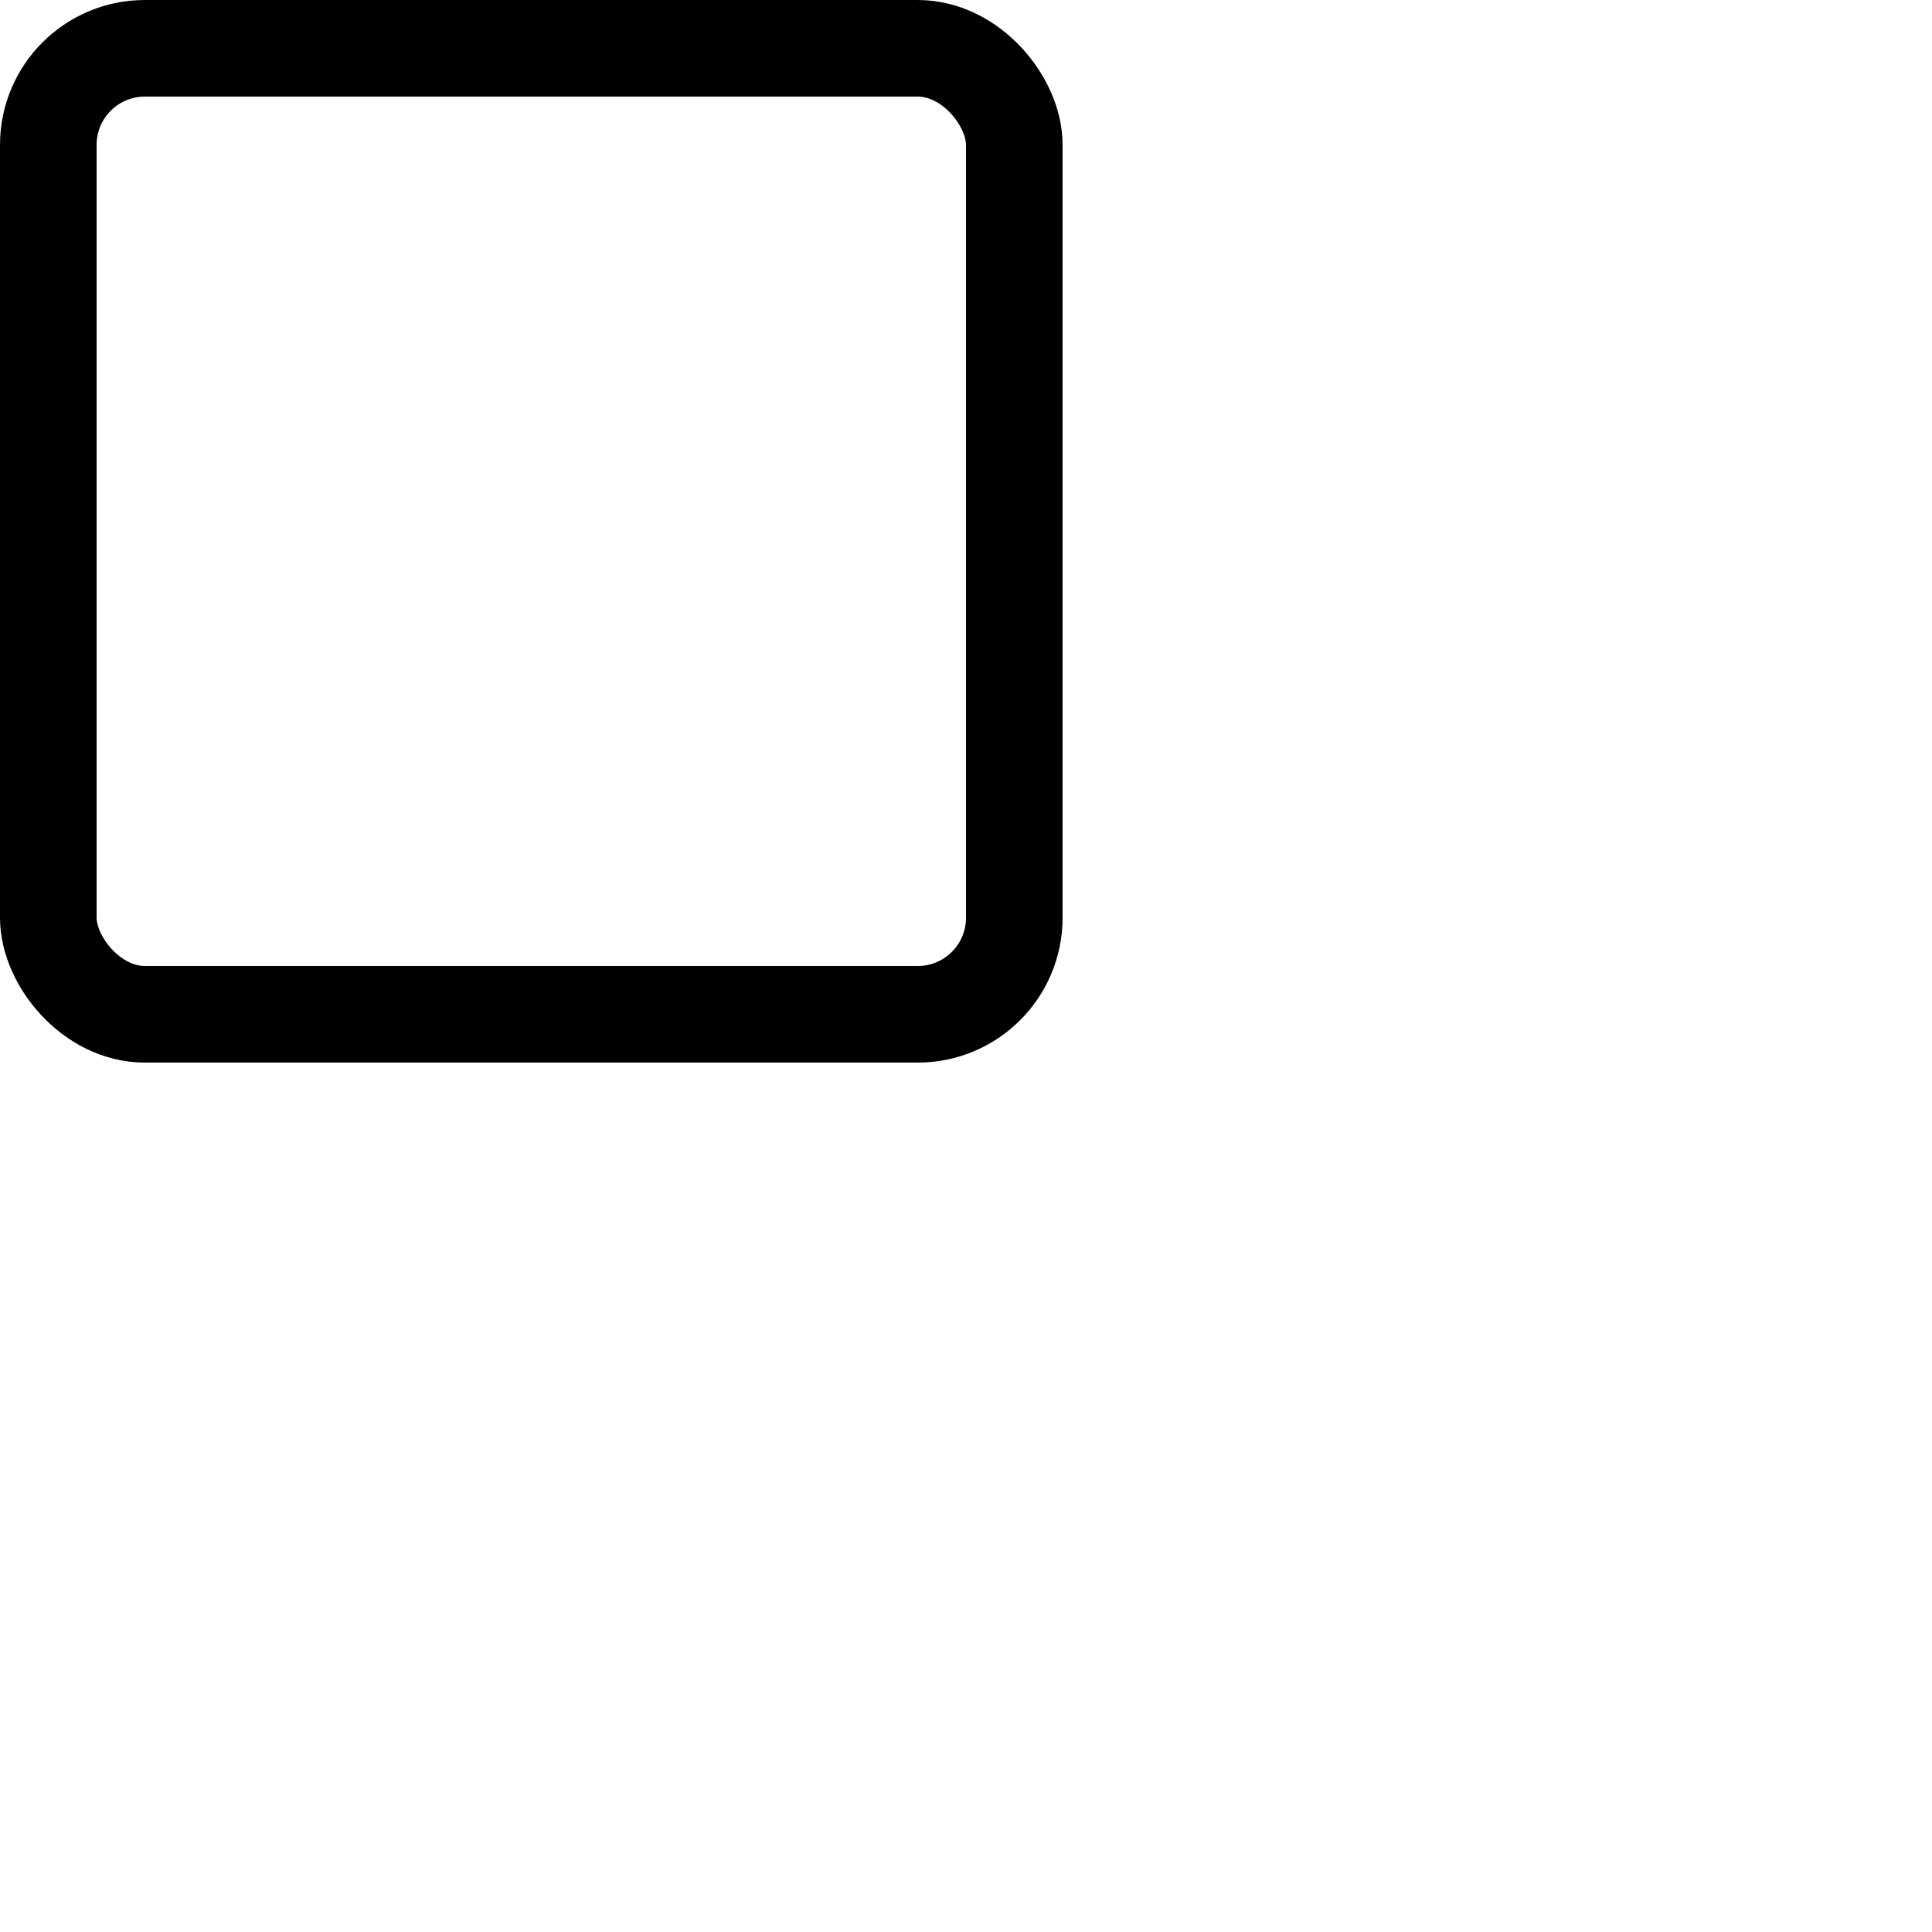 <?xml version="1.0" encoding="utf-8"?><!-- Uploaded to: SVG Repo, www.svgrepo.com, Generator: SVG Repo Mixer Tools -->
<svg width="40px" height="40px" fill="none" stroke="#000000" xmlns="http://www.w3.org/2000/svg">
<rect x="1" y="1" width="20" height="20" rx="2" stroke-width="2" stroke-linecap="round" stroke-linejoin="round"/>
</svg>